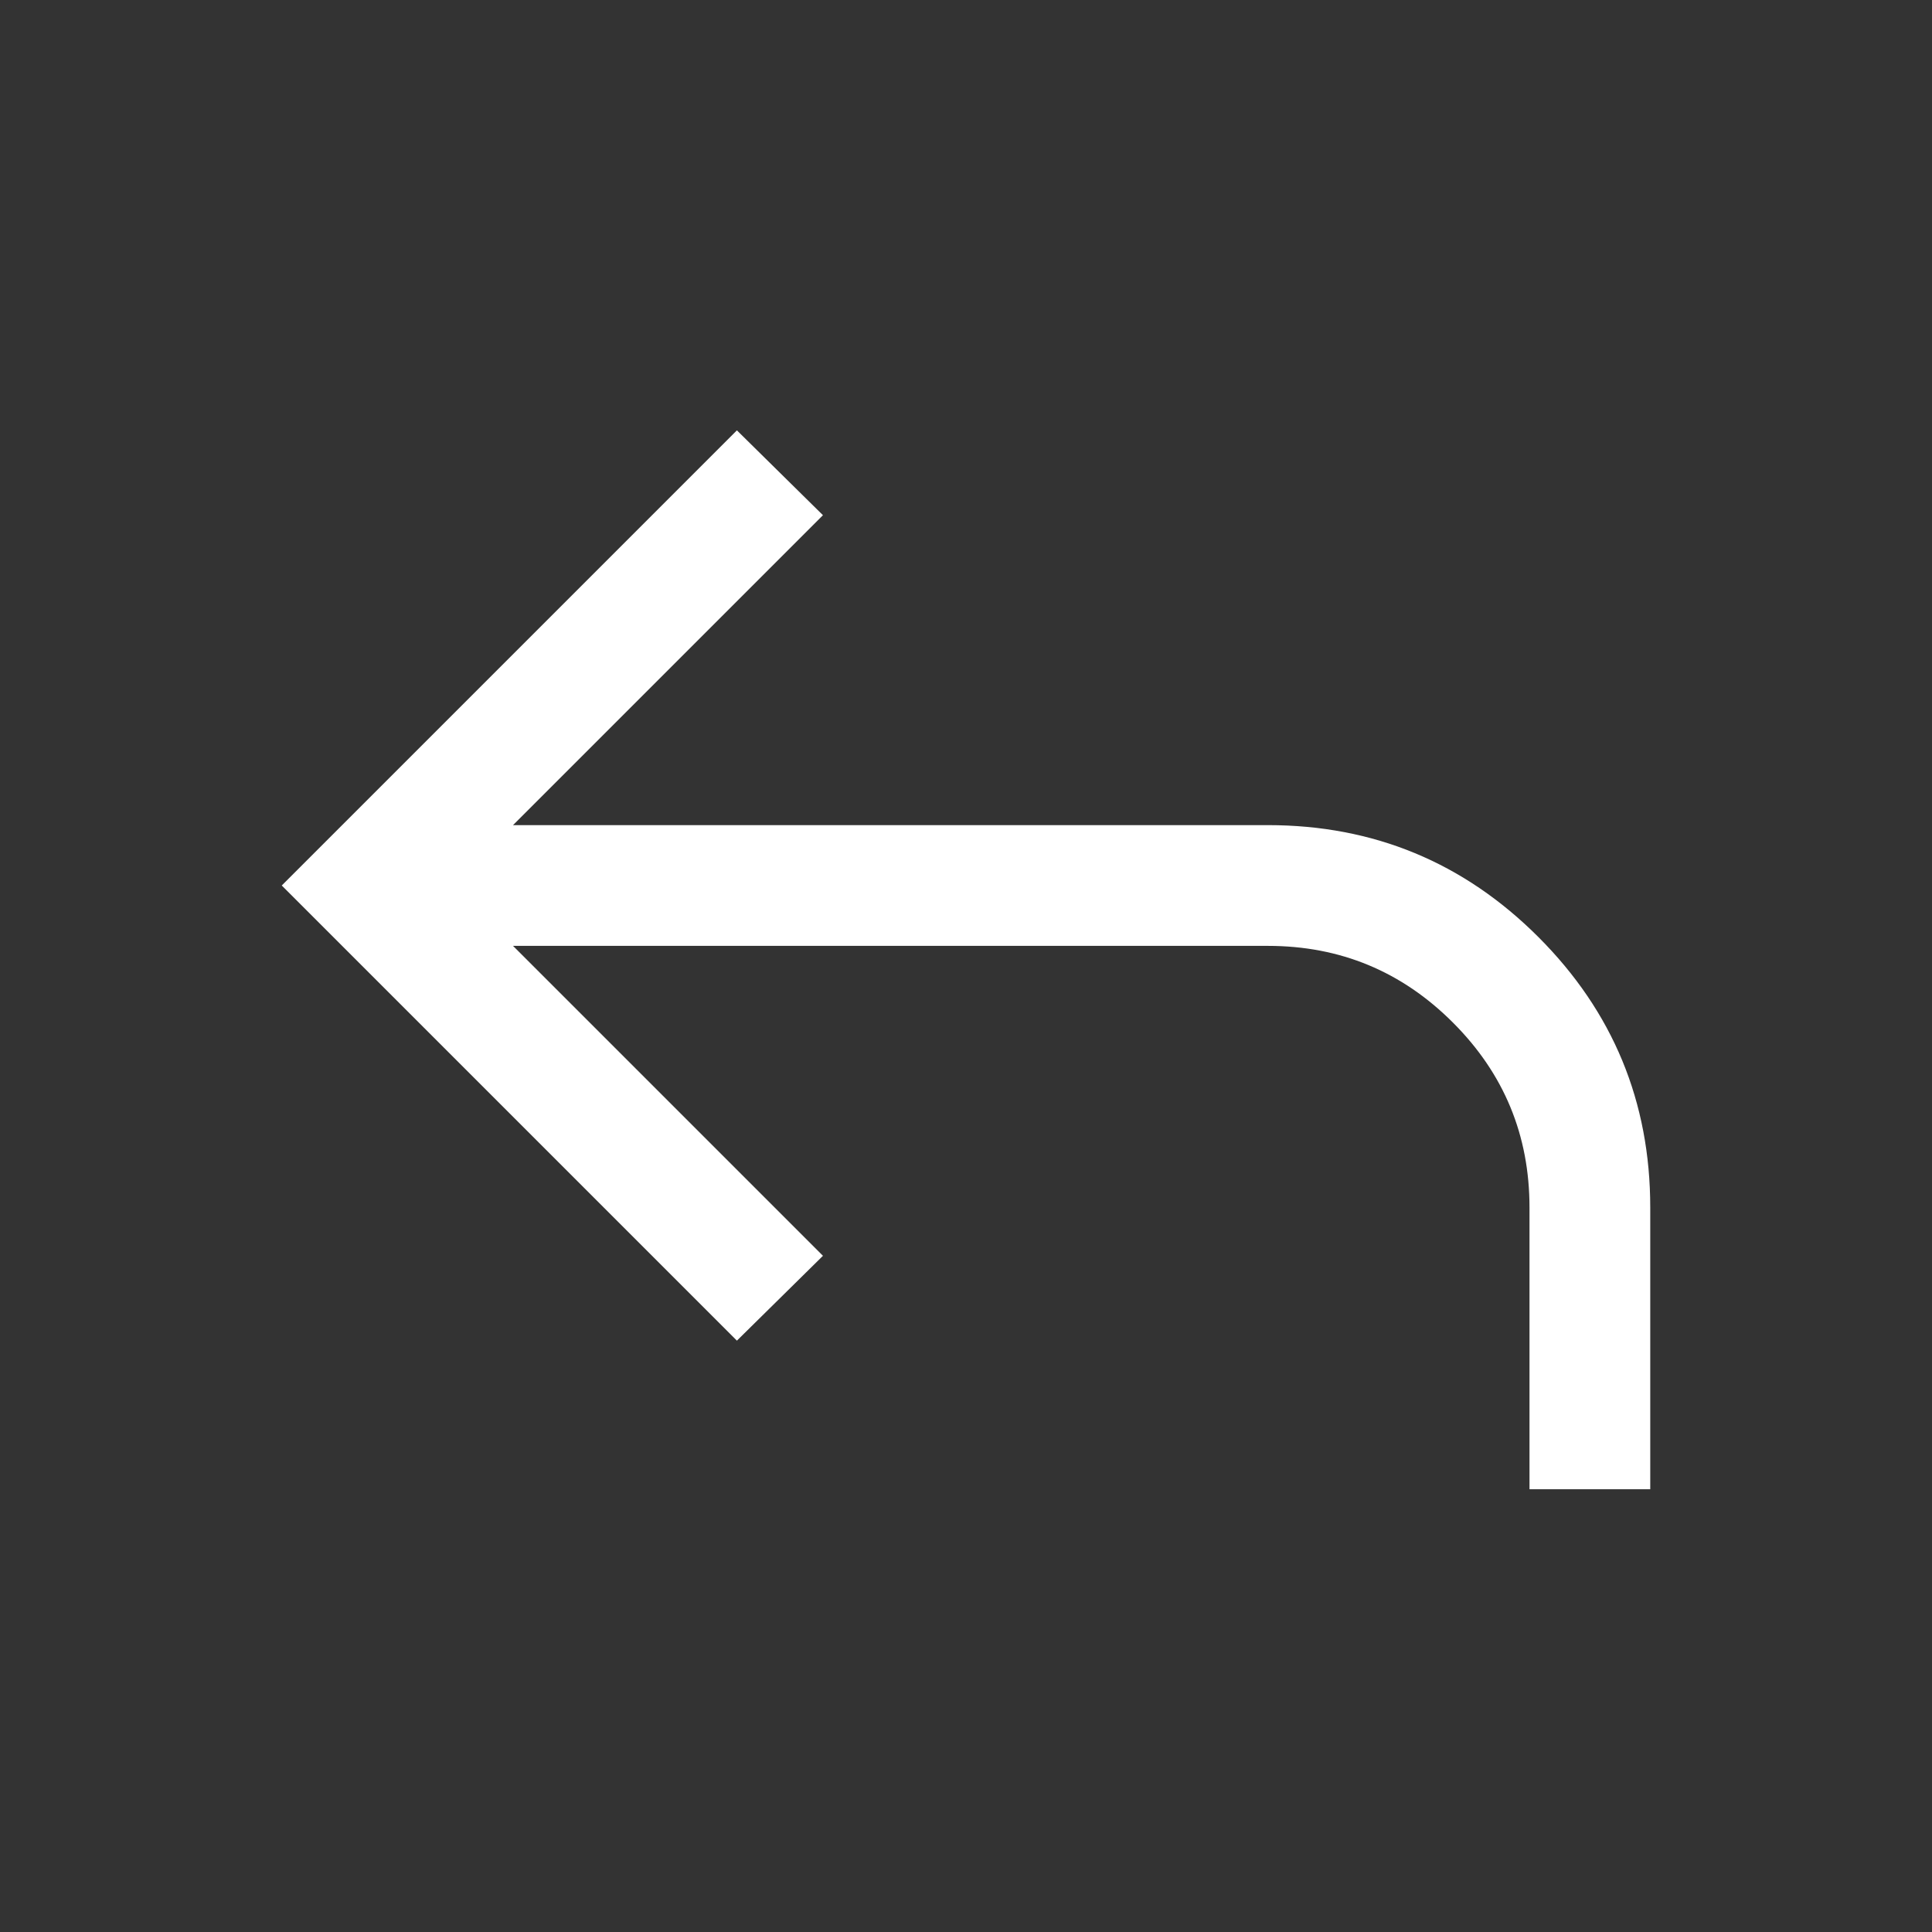 <svg width="24" height="24" viewBox="0 0 24 24" fill="none" xmlns="http://www.w3.org/2000/svg">
<rect x="0" y="0" width="24" height="24" fill="#333333" stroke="none"/>
<path d="M19 18.5V15C19 14.102 18.683 13.336 18.048 12.702C17.413 12.067 16.648 11.75 15.75 11.75H6.373L10.223 15.6L9.154 16.654L3.5 11L9.154 5.346L10.223 6.4L6.373 10.25H15.75C17.063 10.25 18.183 10.713 19.11 11.64C20.037 12.567 20.5 13.687 20.5 15V18.5H19Z" fill="white"/>
</svg>
